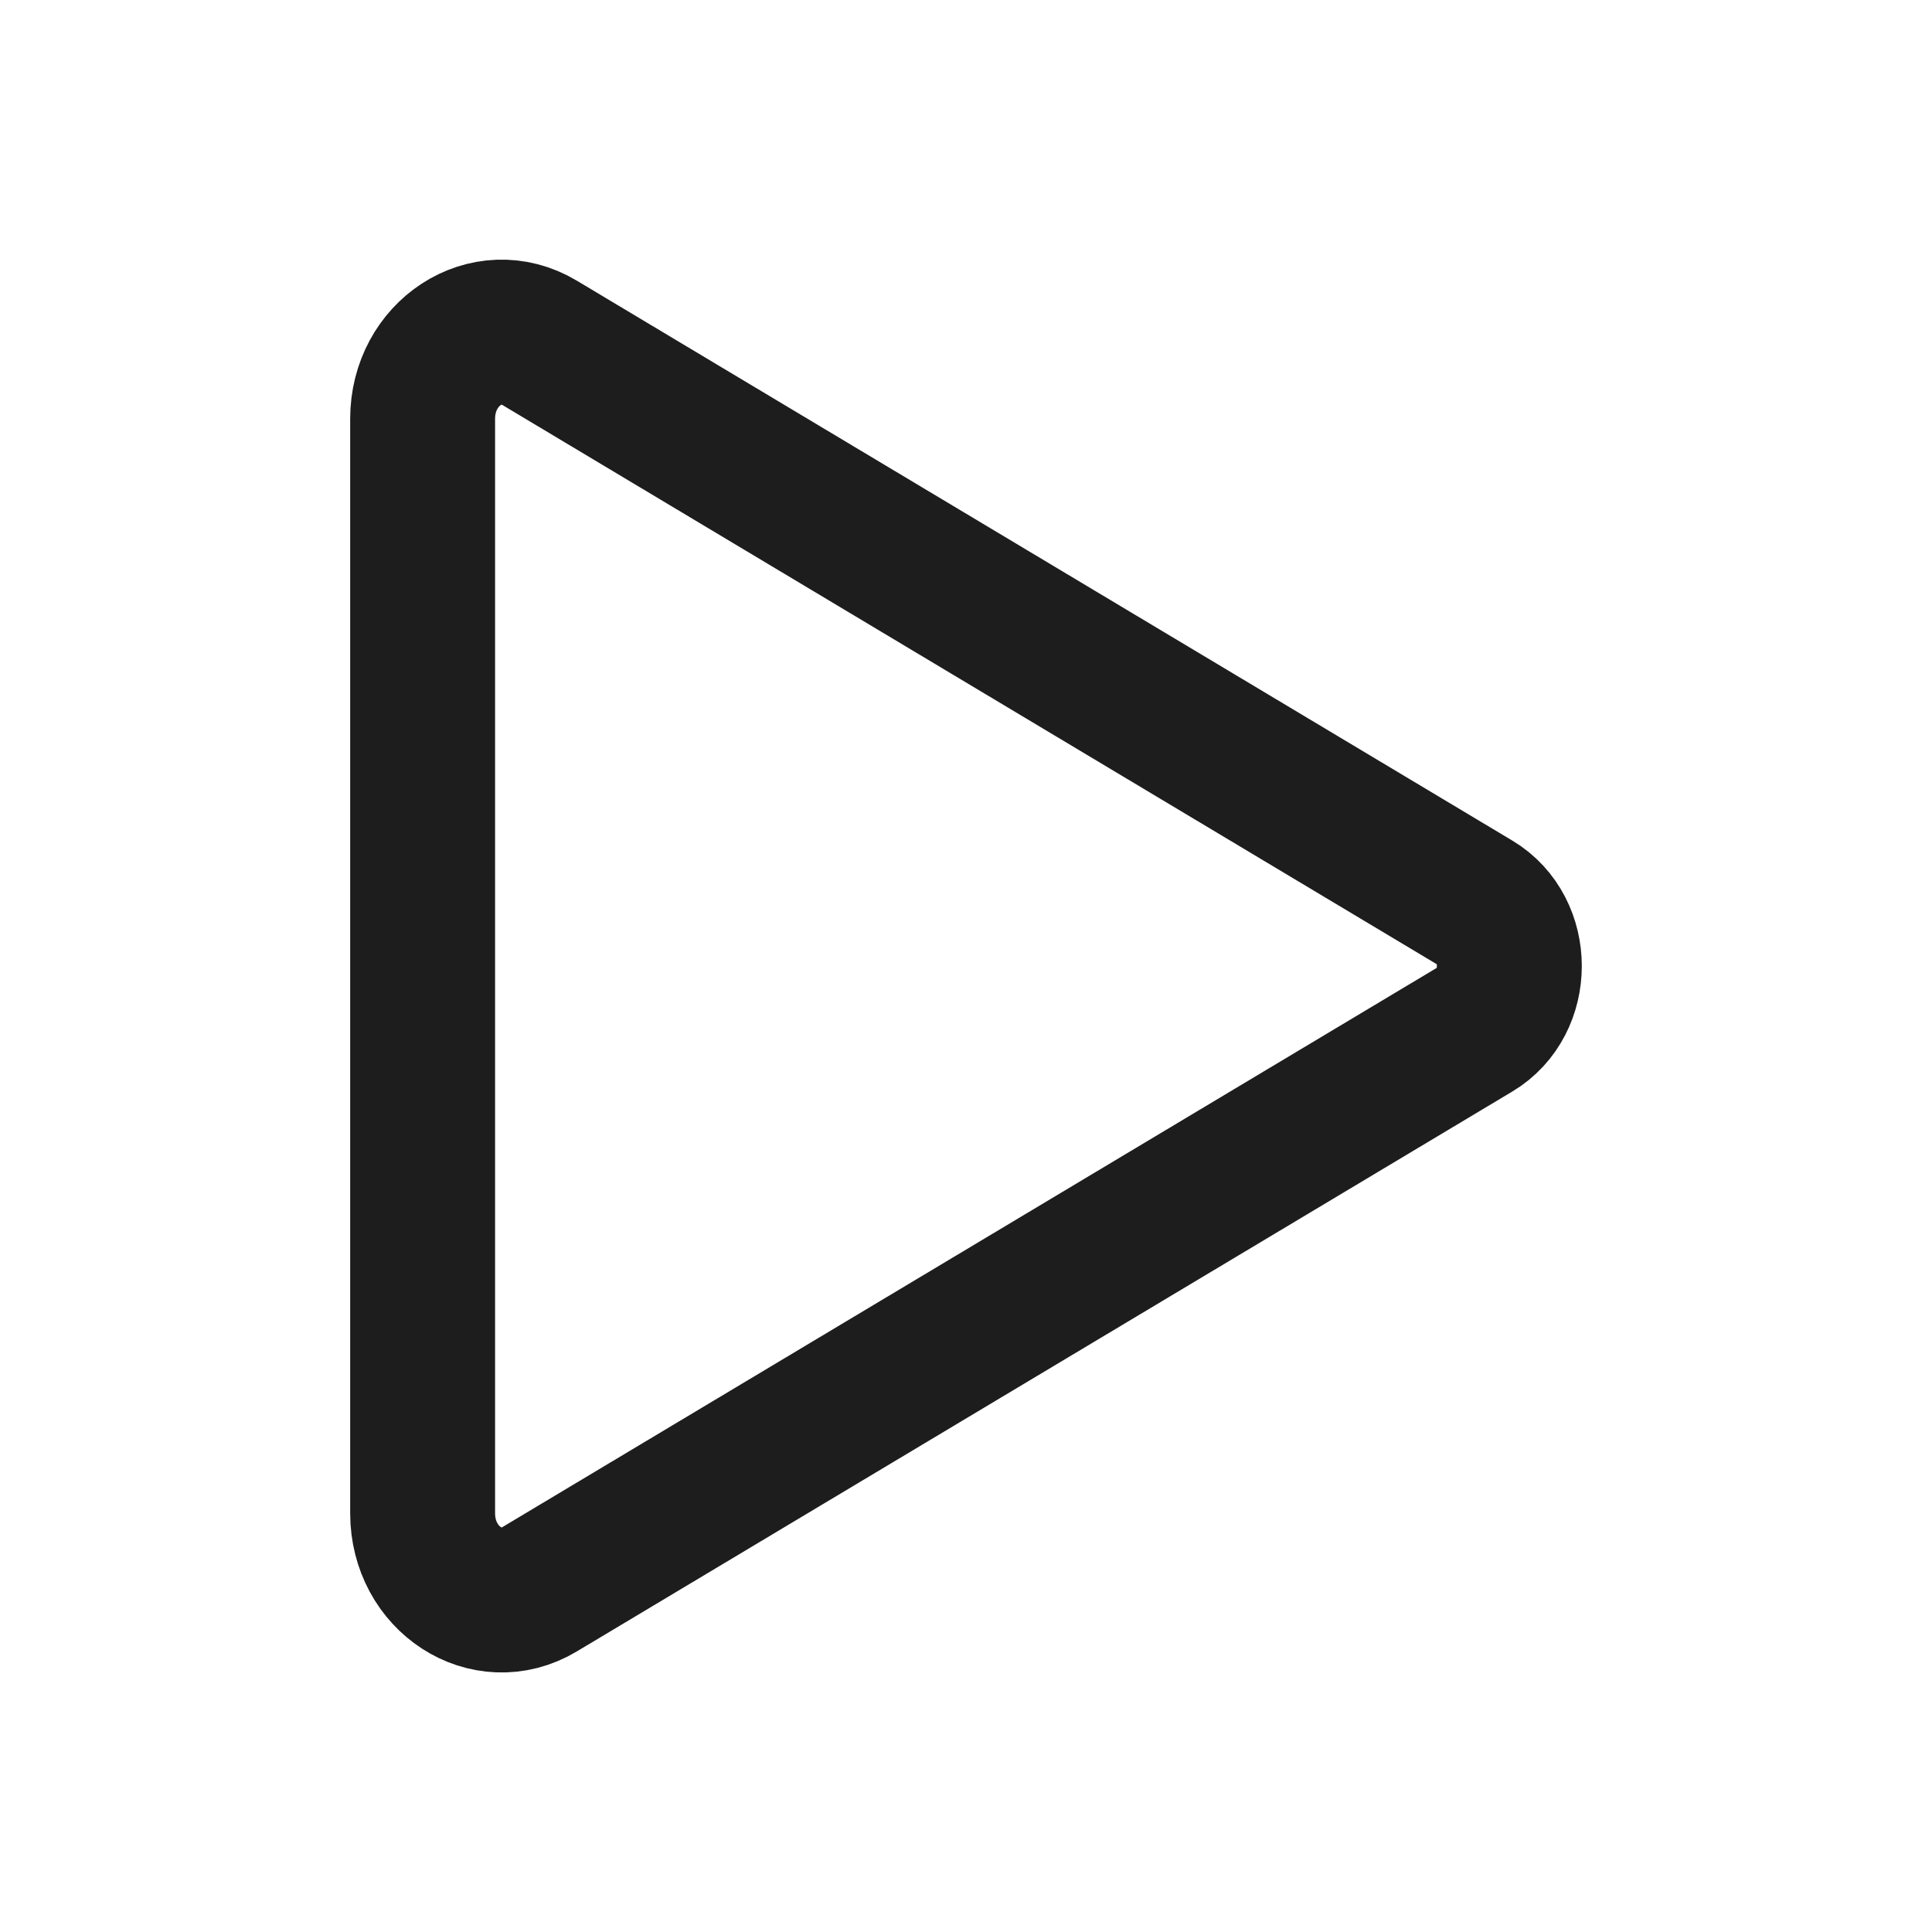 <svg width="20" height="20" viewBox="0 0 20 20" fill="none" xmlns="http://www.w3.org/2000/svg">
<path d="M4.375 4.336L4.375 15.665C4.375 16.346 5.039 16.779 5.586 16.452L15.27 10.656C15.743 10.373 15.743 9.628 15.27 9.345L5.586 3.549C5.039 3.222 4.375 3.655 4.375 4.336Z" stroke="#1D1D1D" stroke-width="1.5" stroke-miterlimit="10"/>
</svg>
